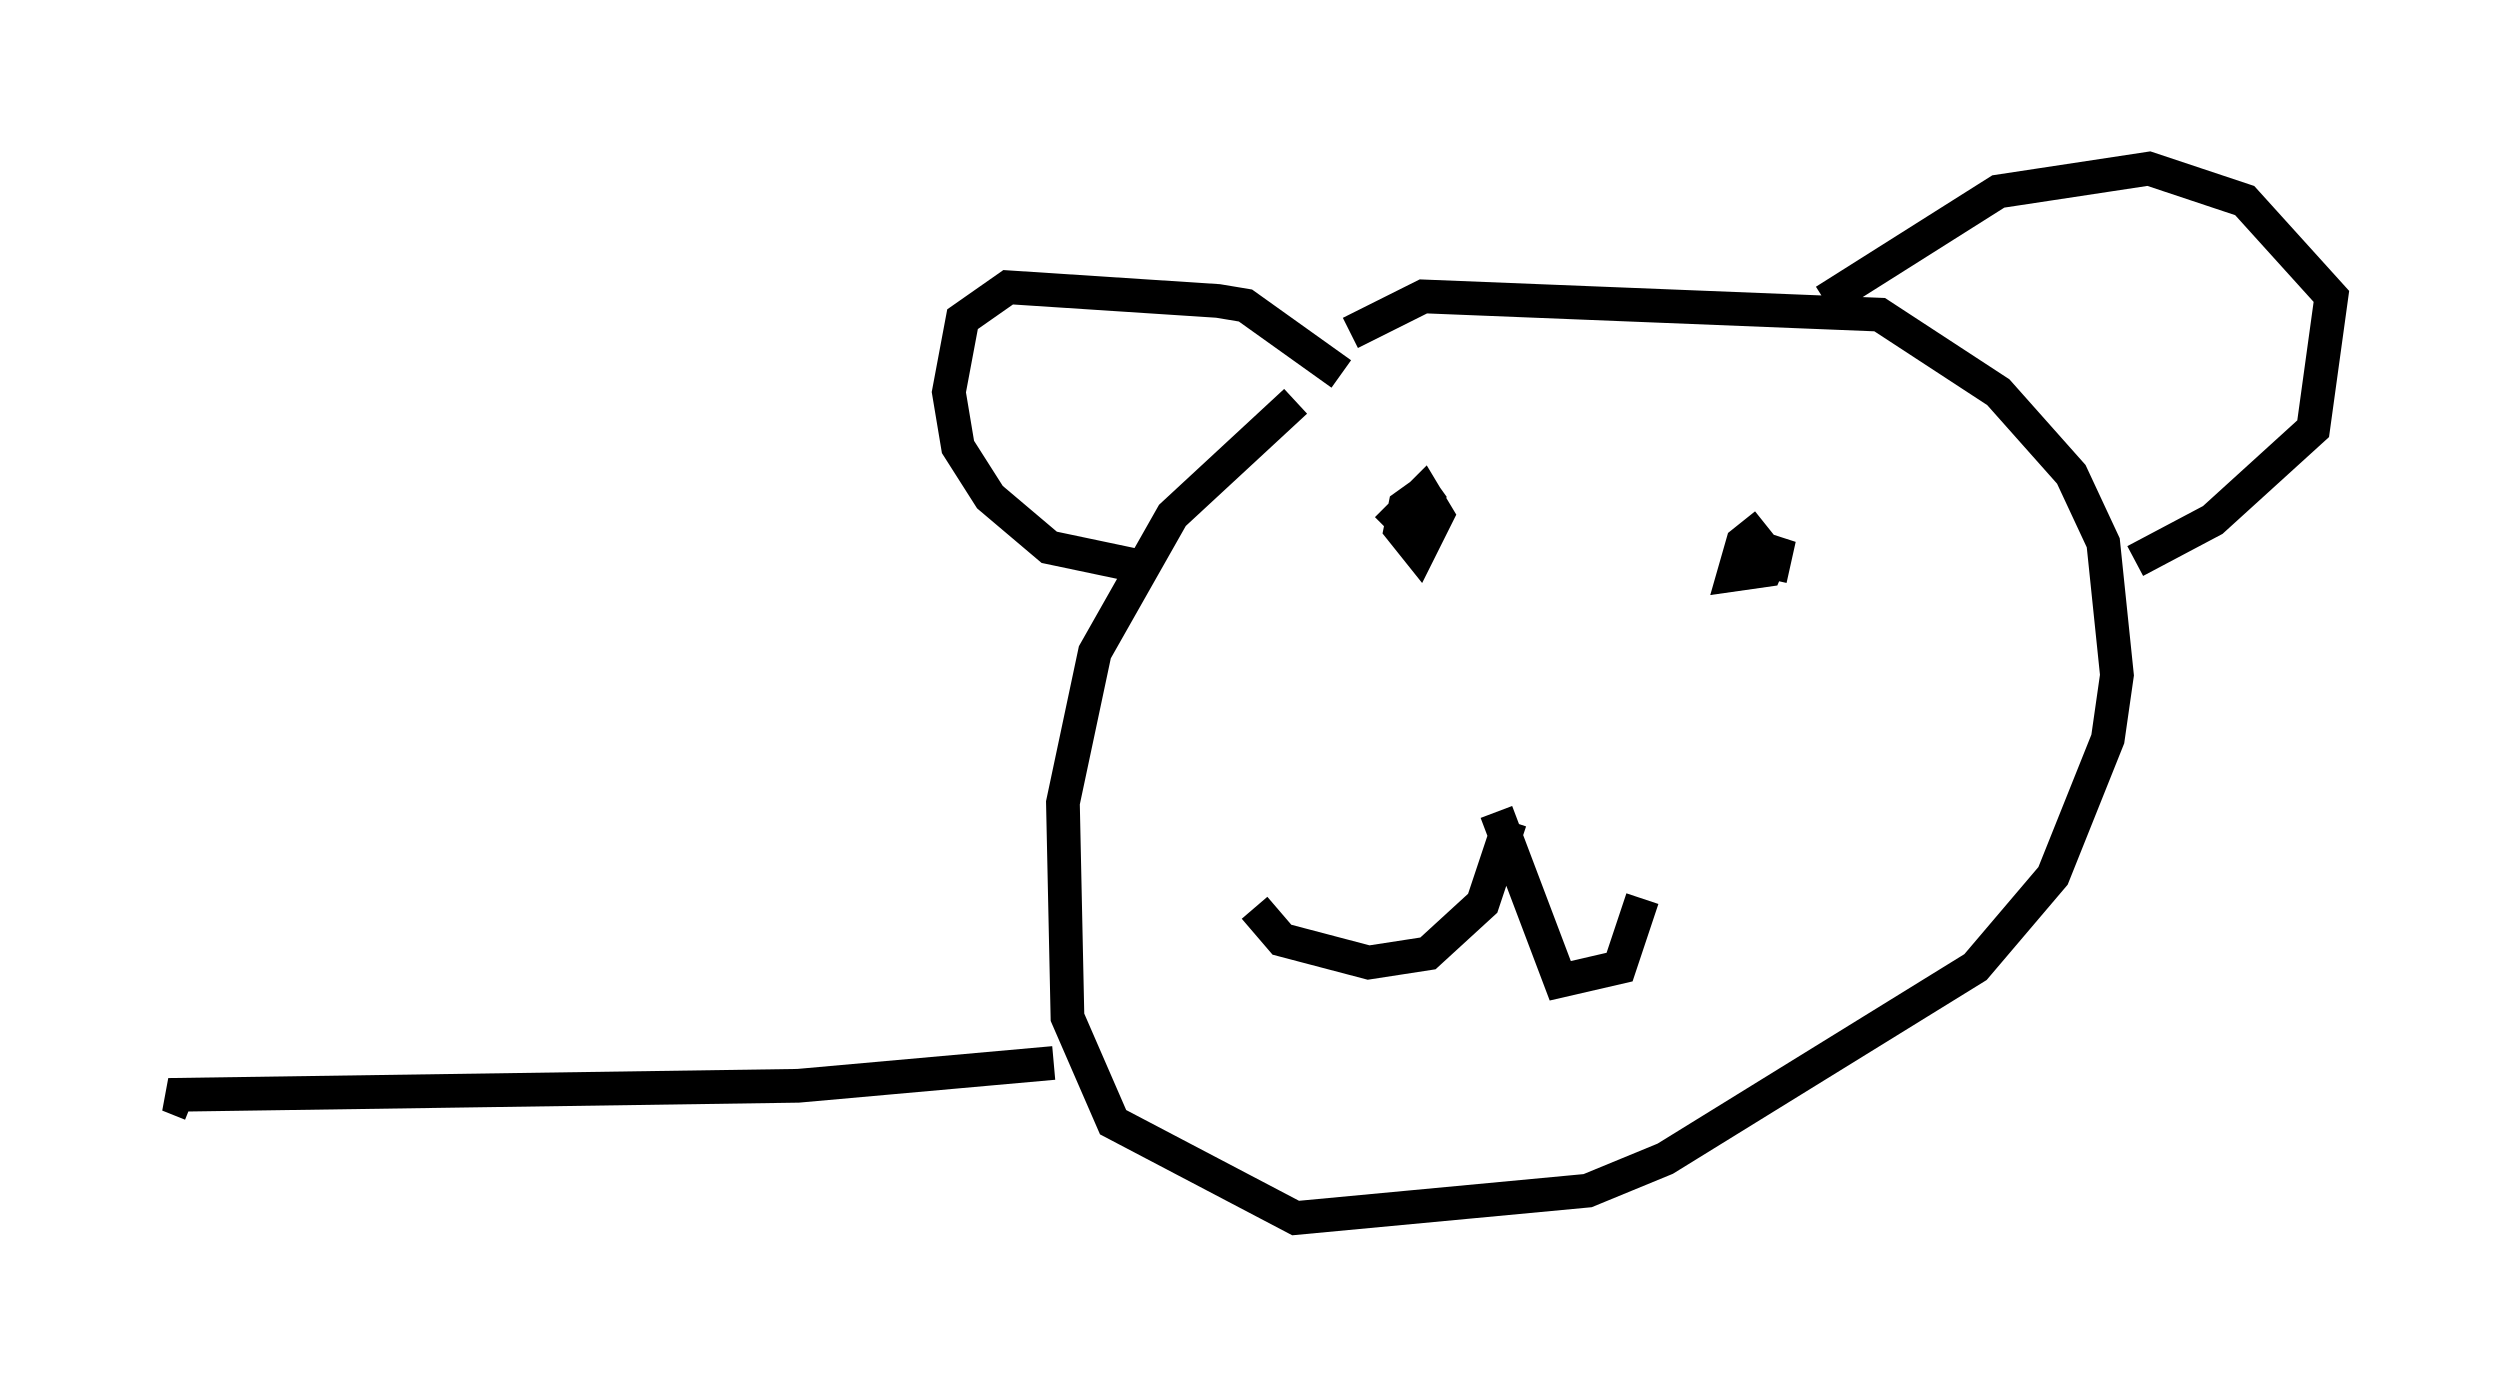 <?xml version="1.0" encoding="utf-8" ?>
<svg baseProfile="full" height="41.123" version="1.1" width="74.14" xmlns="http://www.w3.org/2000/svg" xmlns:ev="http://www.w3.org/2001/xml-events" xmlns:xlink="http://www.w3.org/1999/xlink"><defs /><rect fill="white" height="41.123" width="74.14" x="0" y="0" /><path d="M40.994, 10.548 m-2.571, 1.353 l-3.654, 3.383 -2.3, 4.059 l-0.947, 4.465 0.135, 6.36 l1.353, 3.112 5.413, 2.842 l8.66, -0.812 2.3, -0.947 l9.202, -5.683 2.3, -2.706 l1.624, -4.059 0.271, -1.894 l-0.406, -3.924 -0.947, -2.03 l-2.165, -2.436 -3.518, -2.3 l-13.532, -0.541 -2.165, 1.083 m14.073, -0.947 l5.142, -3.248 4.465, -0.677 l2.842, 0.947 2.571, 2.842 l-0.541, 3.924 -2.977, 2.706 l-2.3, 1.218 m-23.545, -5.548 l-2.842, -2.03 -0.812, -0.135 l-6.225, -0.406 -1.353, 0.947 l-0.406, 2.165 0.271, 1.624 l0.947, 1.488 1.759, 1.488 l2.571, 0.541 m11.096, 7.578 l-0.812, 2.436 -1.624, 1.488 l-1.759, 0.271 -2.571, -0.677 l-0.812, -0.947 m7.172, -2.842 l1.894, 5.007 1.759, -0.406 l0.677, -2.03 m-6.089, -12.314 l-0.947, 0.677 -0.135, 0.677 l0.541, 0.677 0.541, -1.083 l-0.406, -0.677 -1.083, 1.083 m11.231, -0.135 l-0.677, 0.541 -0.271, 0.947 l0.947, -0.135 0.406, -0.947 l-0.271, 1.218 m-21.245, 14.344 l-7.578, 0.677 -18.674, 0.271 l0.677, 0.271 " fill="none" stroke="black" stroke-width="1" /></svg>